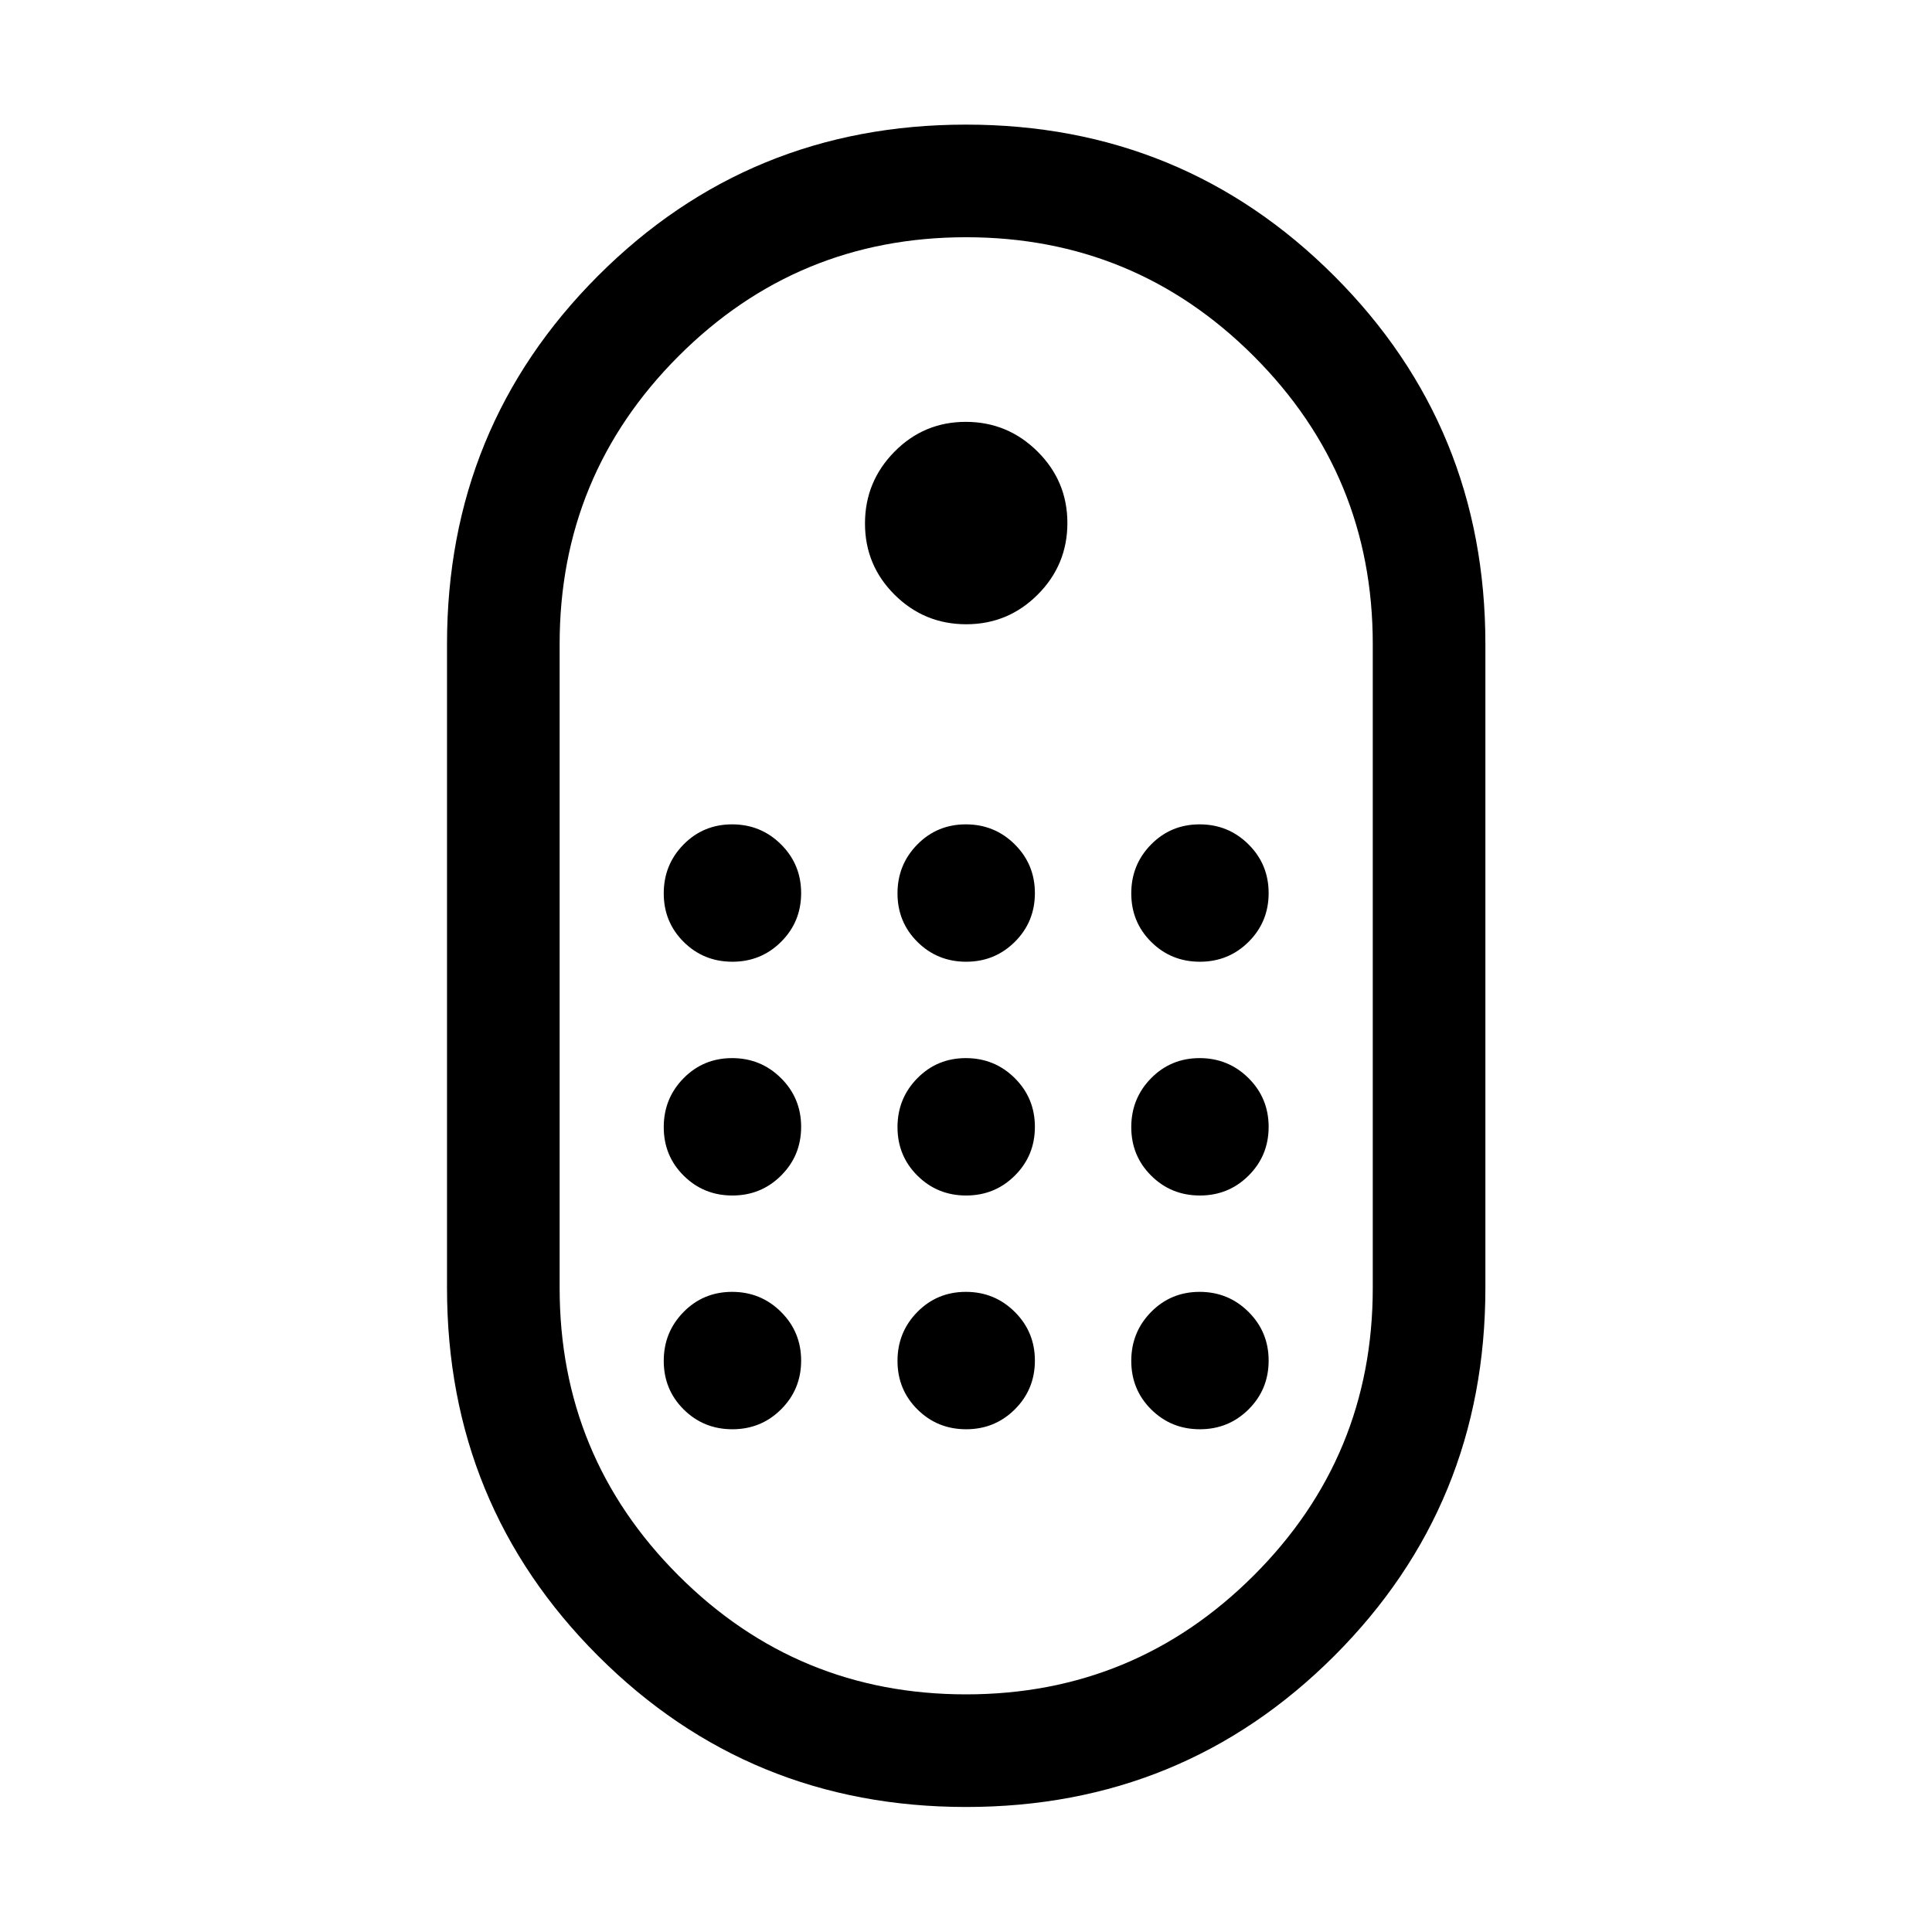 <svg xmlns="http://www.w3.org/2000/svg" height="24" viewBox="0 -960 960 960" width="24"><path d="M480.08-62.12q-107.81 0-182.89-75.06-75.07-75.06-75.07-182.82v-320q0-107.84 75.05-182.96 75.06-75.12 182.81-75.12t182.92 75.12q75.18 75.12 75.18 182.96v320q0 107.76-75.1 182.82-75.1 75.06-182.9 75.06Zm-.07-55.96q83.8 0 142.95-59.06Q682.12-236.2 682.12-320v-320q0-83.88-59.11-143-59.1-59.12-142.96-59.12-83.86 0-142.92 59.12-59.05 59.12-59.05 143v320q0 83.8 59.06 142.86 59.07 59.06 142.87 59.06Zm.11-531.73q20.8 0 35.53-14.75 14.73-14.76 14.73-35.56 0-20.8-14.85-35.53t-35.65-14.73q-20.8 0-35.44 14.85-14.63 14.85-14.63 35.65 0 20.8 14.75 35.44 14.76 14.63 35.56 14.63ZM363.91-482.12q14.28 0 24.22-9.91 9.95-9.91 9.95-24.19 0-14.28-10.01-24.22t-24.29-9.94q-14.28 0-24.13 10.01-9.84 10.01-9.84 24.28 0 14.28 9.91 24.13 9.92 9.84 24.19 9.84Zm116.16 0q14.28 0 24.22-9.91t9.94-24.19q0-14.28-10.01-24.22t-24.29-9.94q-14.28 0-24.12 10.01-9.85 10.01-9.85 24.28 0 14.28 9.92 24.13 9.91 9.84 24.19 9.84Zm116.15 0q14.28 0 24.22-9.91t9.94-24.19q0-14.28-10.01-24.22t-24.28-9.94q-14.28 0-24.13 10.01-9.84 10.01-9.84 24.28 0 14.28 9.91 24.13 9.91 9.84 24.19 9.84ZM363.91-365.96q14.28 0 24.22-9.92 9.95-9.91 9.95-24.19 0-14.28-10.01-24.22t-24.29-9.94q-14.28 0-24.13 10.01-9.84 10.01-9.84 24.29t9.91 24.12q9.92 9.85 24.19 9.85Zm232.31 0q14.28 0 24.22-9.92 9.94-9.91 9.94-24.19 0-14.28-10.01-24.22t-24.28-9.94q-14.28 0-24.13 10.01-9.84 10.01-9.84 24.29t9.91 24.12q9.91 9.85 24.19 9.85Zm-116.15 0q14.28 0 24.22-9.92 9.94-9.91 9.94-24.19 0-14.28-10.01-24.22t-24.29-9.94q-14.28 0-24.12 10.01-9.85 10.01-9.85 24.29t9.92 24.12q9.91 9.85 24.19 9.85ZM363.91-249.81q14.28 0 24.22-9.91 9.95-9.92 9.95-24.19 0-14.28-10.01-24.22-10.01-9.95-24.29-9.95t-24.13 10.01q-9.84 10.01-9.84 24.29t9.91 24.13q9.92 9.84 24.19 9.84Zm232.31 0q14.28 0 24.22-9.91 9.94-9.92 9.94-24.19 0-14.28-10.01-24.22-10.01-9.95-24.28-9.95-14.28 0-24.13 10.01-9.84 10.01-9.84 24.29t9.91 24.13q9.91 9.84 24.19 9.84Zm-116.15 0q14.28 0 24.22-9.91 9.94-9.92 9.94-24.19 0-14.28-10.01-24.22-10.01-9.95-24.29-9.95t-24.12 10.01q-9.85 10.01-9.85 24.29t9.92 24.13q9.91 9.84 24.19 9.84ZM480-480Z"/></svg>